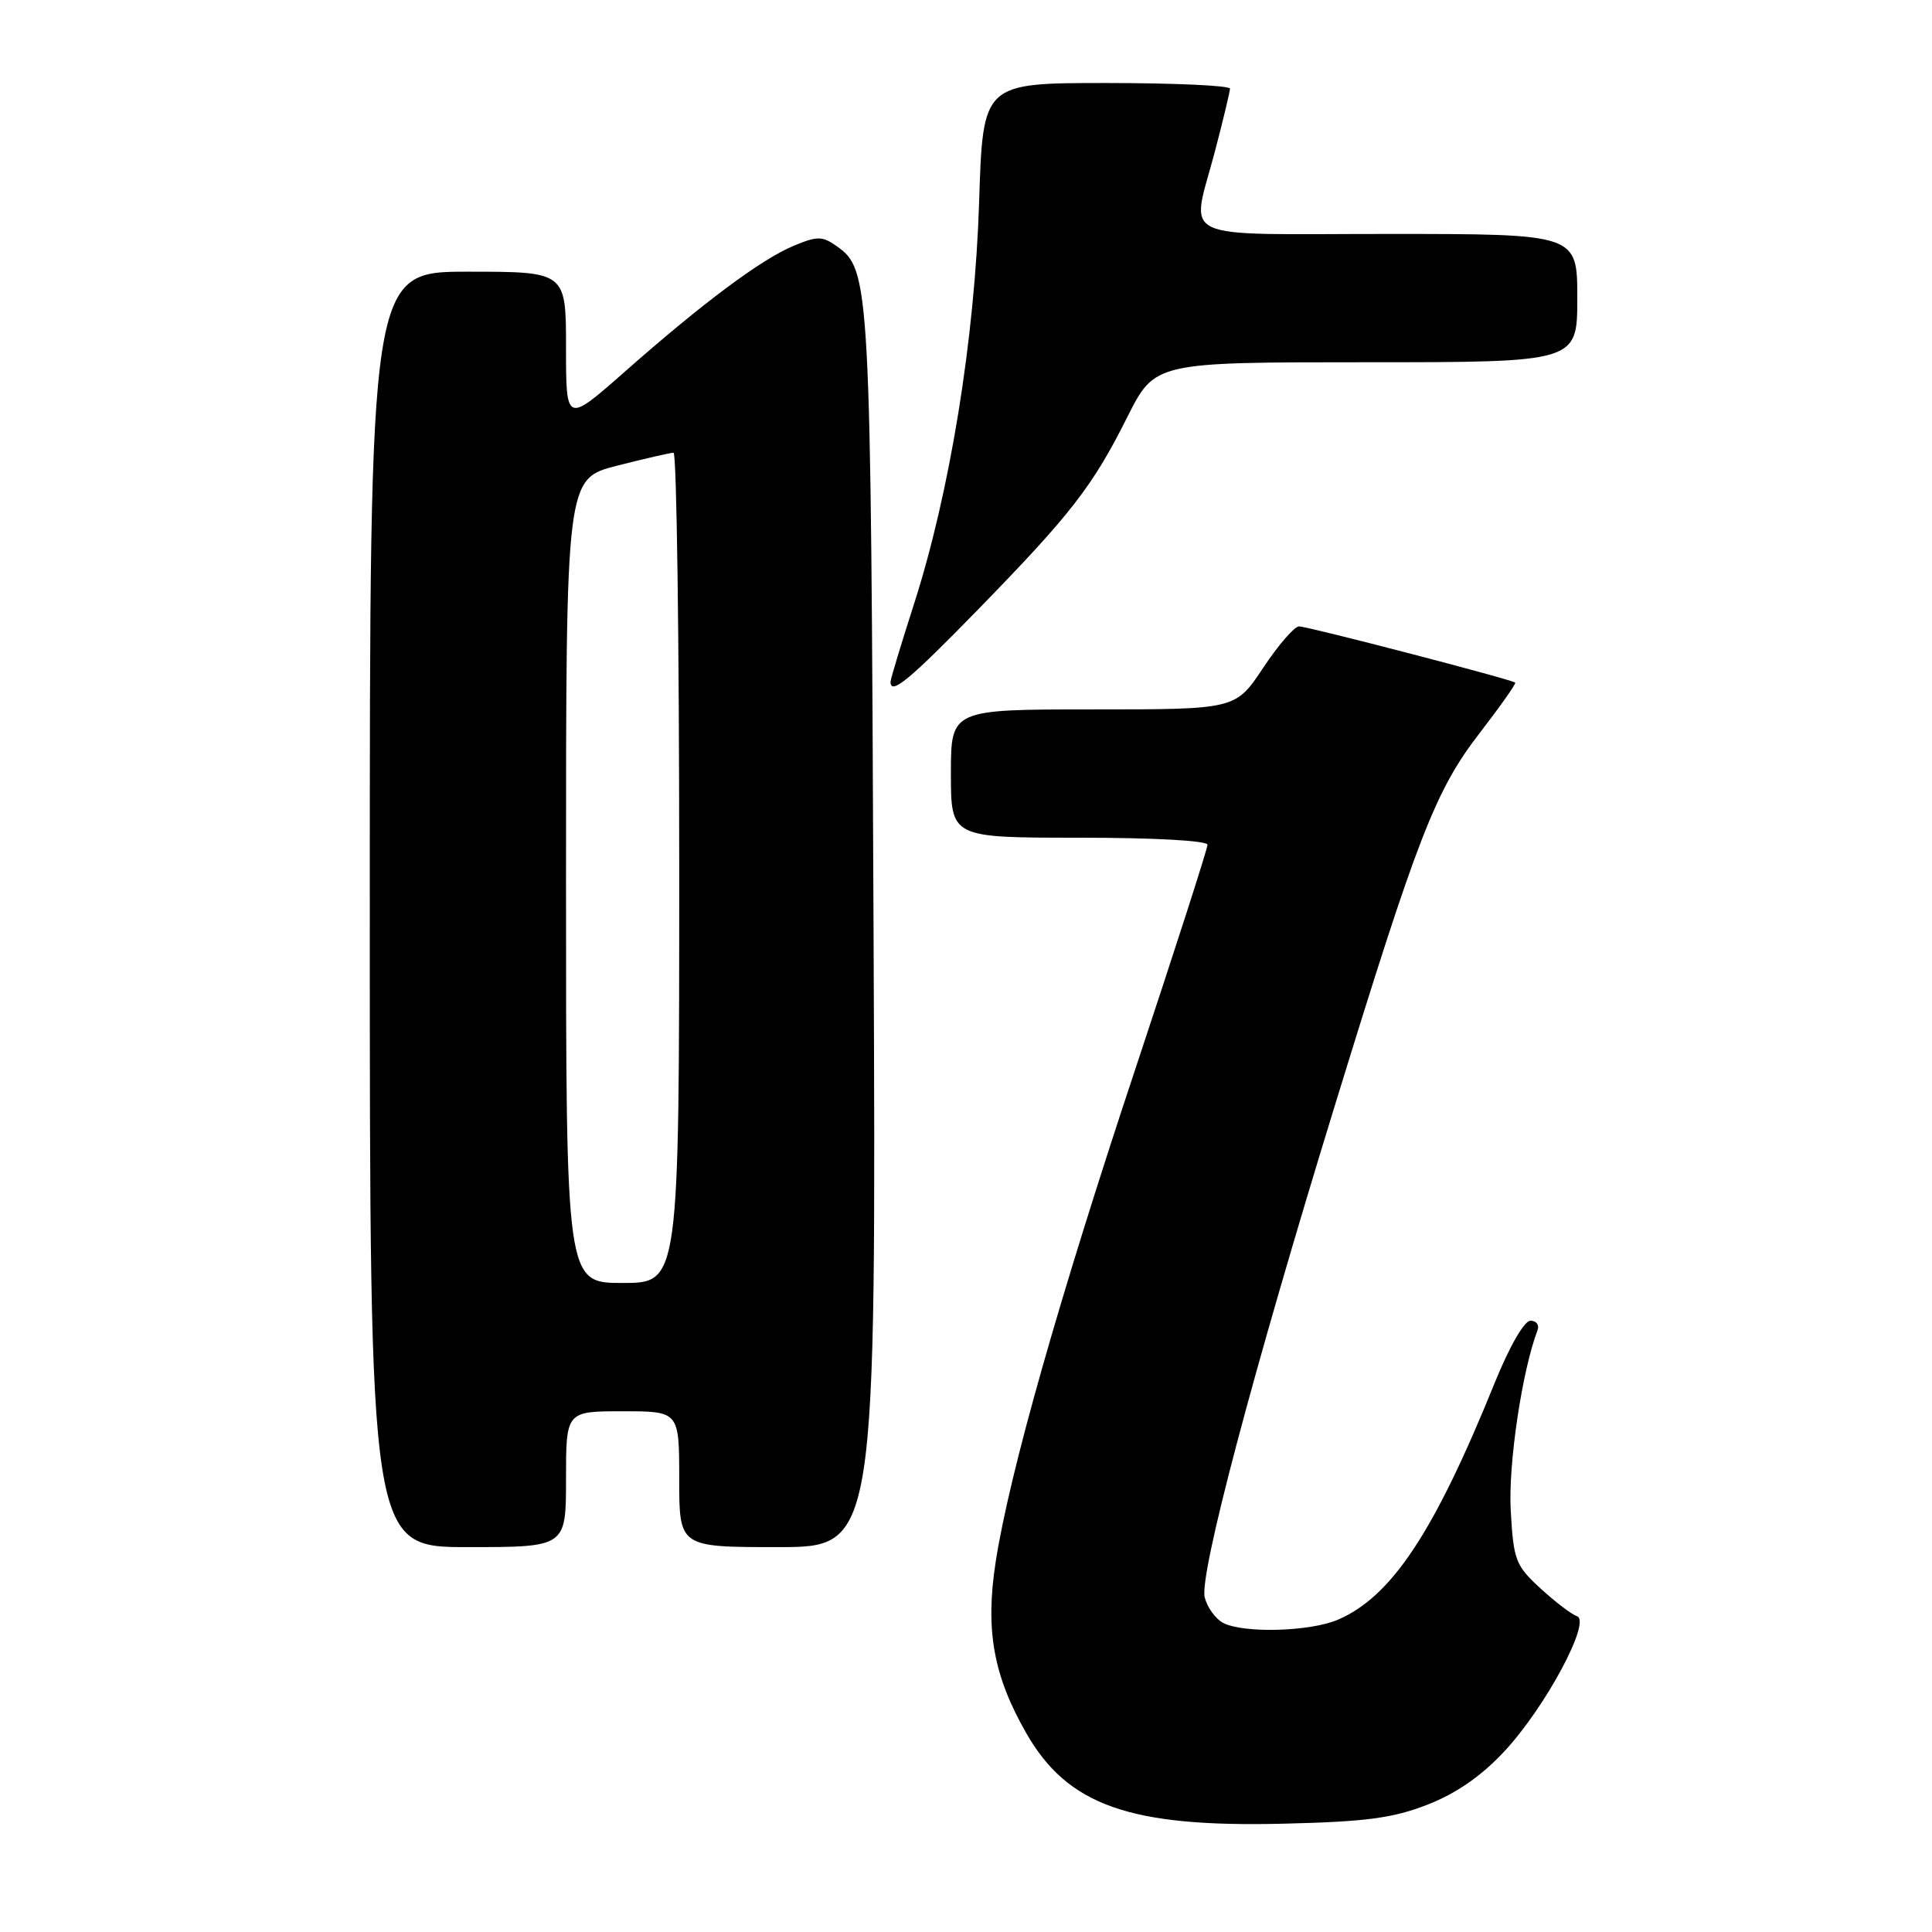 <?xml version="1.0" encoding="UTF-8" standalone="no"?>
<!DOCTYPE svg PUBLIC "-//W3C//DTD SVG 1.1//EN" "http://www.w3.org/Graphics/SVG/1.1/DTD/svg11.dtd" >
<svg xmlns="http://www.w3.org/2000/svg" xmlns:xlink="http://www.w3.org/1999/xlink" version="1.1" viewBox="0 0 256 256">
 <g >
 <path fill="currentColor"
d=" M 189.14 239.13 C 192.94 237.65 196.27 235.35 199.31 232.09 C 204.73 226.30 210.91 214.80 208.95 214.15 C 208.25 213.92 206.07 212.26 204.12 210.47 C 200.82 207.44 200.55 206.75 200.18 200.16 C 199.83 194.06 201.69 181.59 203.73 176.27 C 203.99 175.57 203.58 175.00 202.80 175.00 C 201.97 175.00 200.02 178.40 198.05 183.25 C 190.04 203.04 184.40 211.56 177.28 214.62 C 173.57 216.21 164.71 216.45 162.05 215.03 C 161.05 214.49 159.96 212.98 159.63 211.66 C 158.89 208.71 166.00 181.84 176.87 146.50 C 187.87 110.73 190.20 104.72 196.08 97.11 C 198.80 93.58 200.91 90.59 200.77 90.45 C 200.31 90.03 173.29 83.00 172.13 83.00 C 171.52 83.00 169.38 85.47 167.37 88.50 C 163.72 94.00 163.72 94.00 144.86 94.00 C 126.00 94.00 126.00 94.00 126.00 102.50 C 126.00 111.00 126.00 111.00 143.00 111.00 C 152.96 111.00 160.00 111.39 160.00 111.94 C 160.00 112.46 155.76 125.62 150.59 141.19 C 140.34 172.01 133.74 195.28 131.93 206.97 C 130.54 215.97 131.62 222.02 135.98 229.64 C 141.47 239.24 149.69 242.14 170.00 241.65 C 180.98 241.39 184.55 240.92 189.14 239.13 Z  M 75.00 196.00 C 75.00 187.00 75.00 187.00 82.50 187.00 C 90.00 187.00 90.00 187.00 90.00 196.00 C 90.00 205.00 90.00 205.00 103.05 205.00 C 116.10 205.00 116.10 205.00 115.75 123.25 C 115.38 37.02 115.31 35.73 110.81 32.58 C 108.94 31.27 108.28 31.27 105.14 32.58 C 100.83 34.39 93.19 40.08 82.79 49.25 C 75.00 56.11 75.00 56.11 75.00 46.06 C 75.00 36.00 75.00 36.00 62.00 36.00 C 49.00 36.00 49.00 36.00 49.00 120.50 C 49.00 205.00 49.00 205.00 62.00 205.00 C 75.00 205.00 75.00 205.00 75.00 196.00 Z  M 129.61 80.75 C 141.93 68.11 144.77 64.45 149.38 55.25 C 153.03 48.00 153.03 48.00 181.01 48.00 C 209.00 48.00 209.00 48.00 209.00 39.50 C 209.00 31.00 209.00 31.00 184.00 31.00 C 155.30 31.00 157.80 32.20 161.00 20.00 C 162.08 15.88 162.97 12.16 162.98 11.75 C 162.99 11.34 155.63 11.00 146.62 11.00 C 130.24 11.00 130.24 11.00 129.74 26.75 C 129.16 44.96 125.87 65.24 121.09 80.10 C 119.39 85.39 118.00 90.00 118.00 90.35 C 118.00 92.17 120.49 90.11 129.61 80.75 Z  M 75.00 116.72 C 75.00 63.44 75.00 63.44 81.75 61.71 C 85.46 60.76 88.84 59.99 89.25 59.99 C 89.66 60.00 90.00 84.75 90.00 115.00 C 90.00 170.00 90.00 170.00 82.50 170.00 C 75.00 170.00 75.00 170.00 75.00 116.72 Z "/>
</g>
</svg>